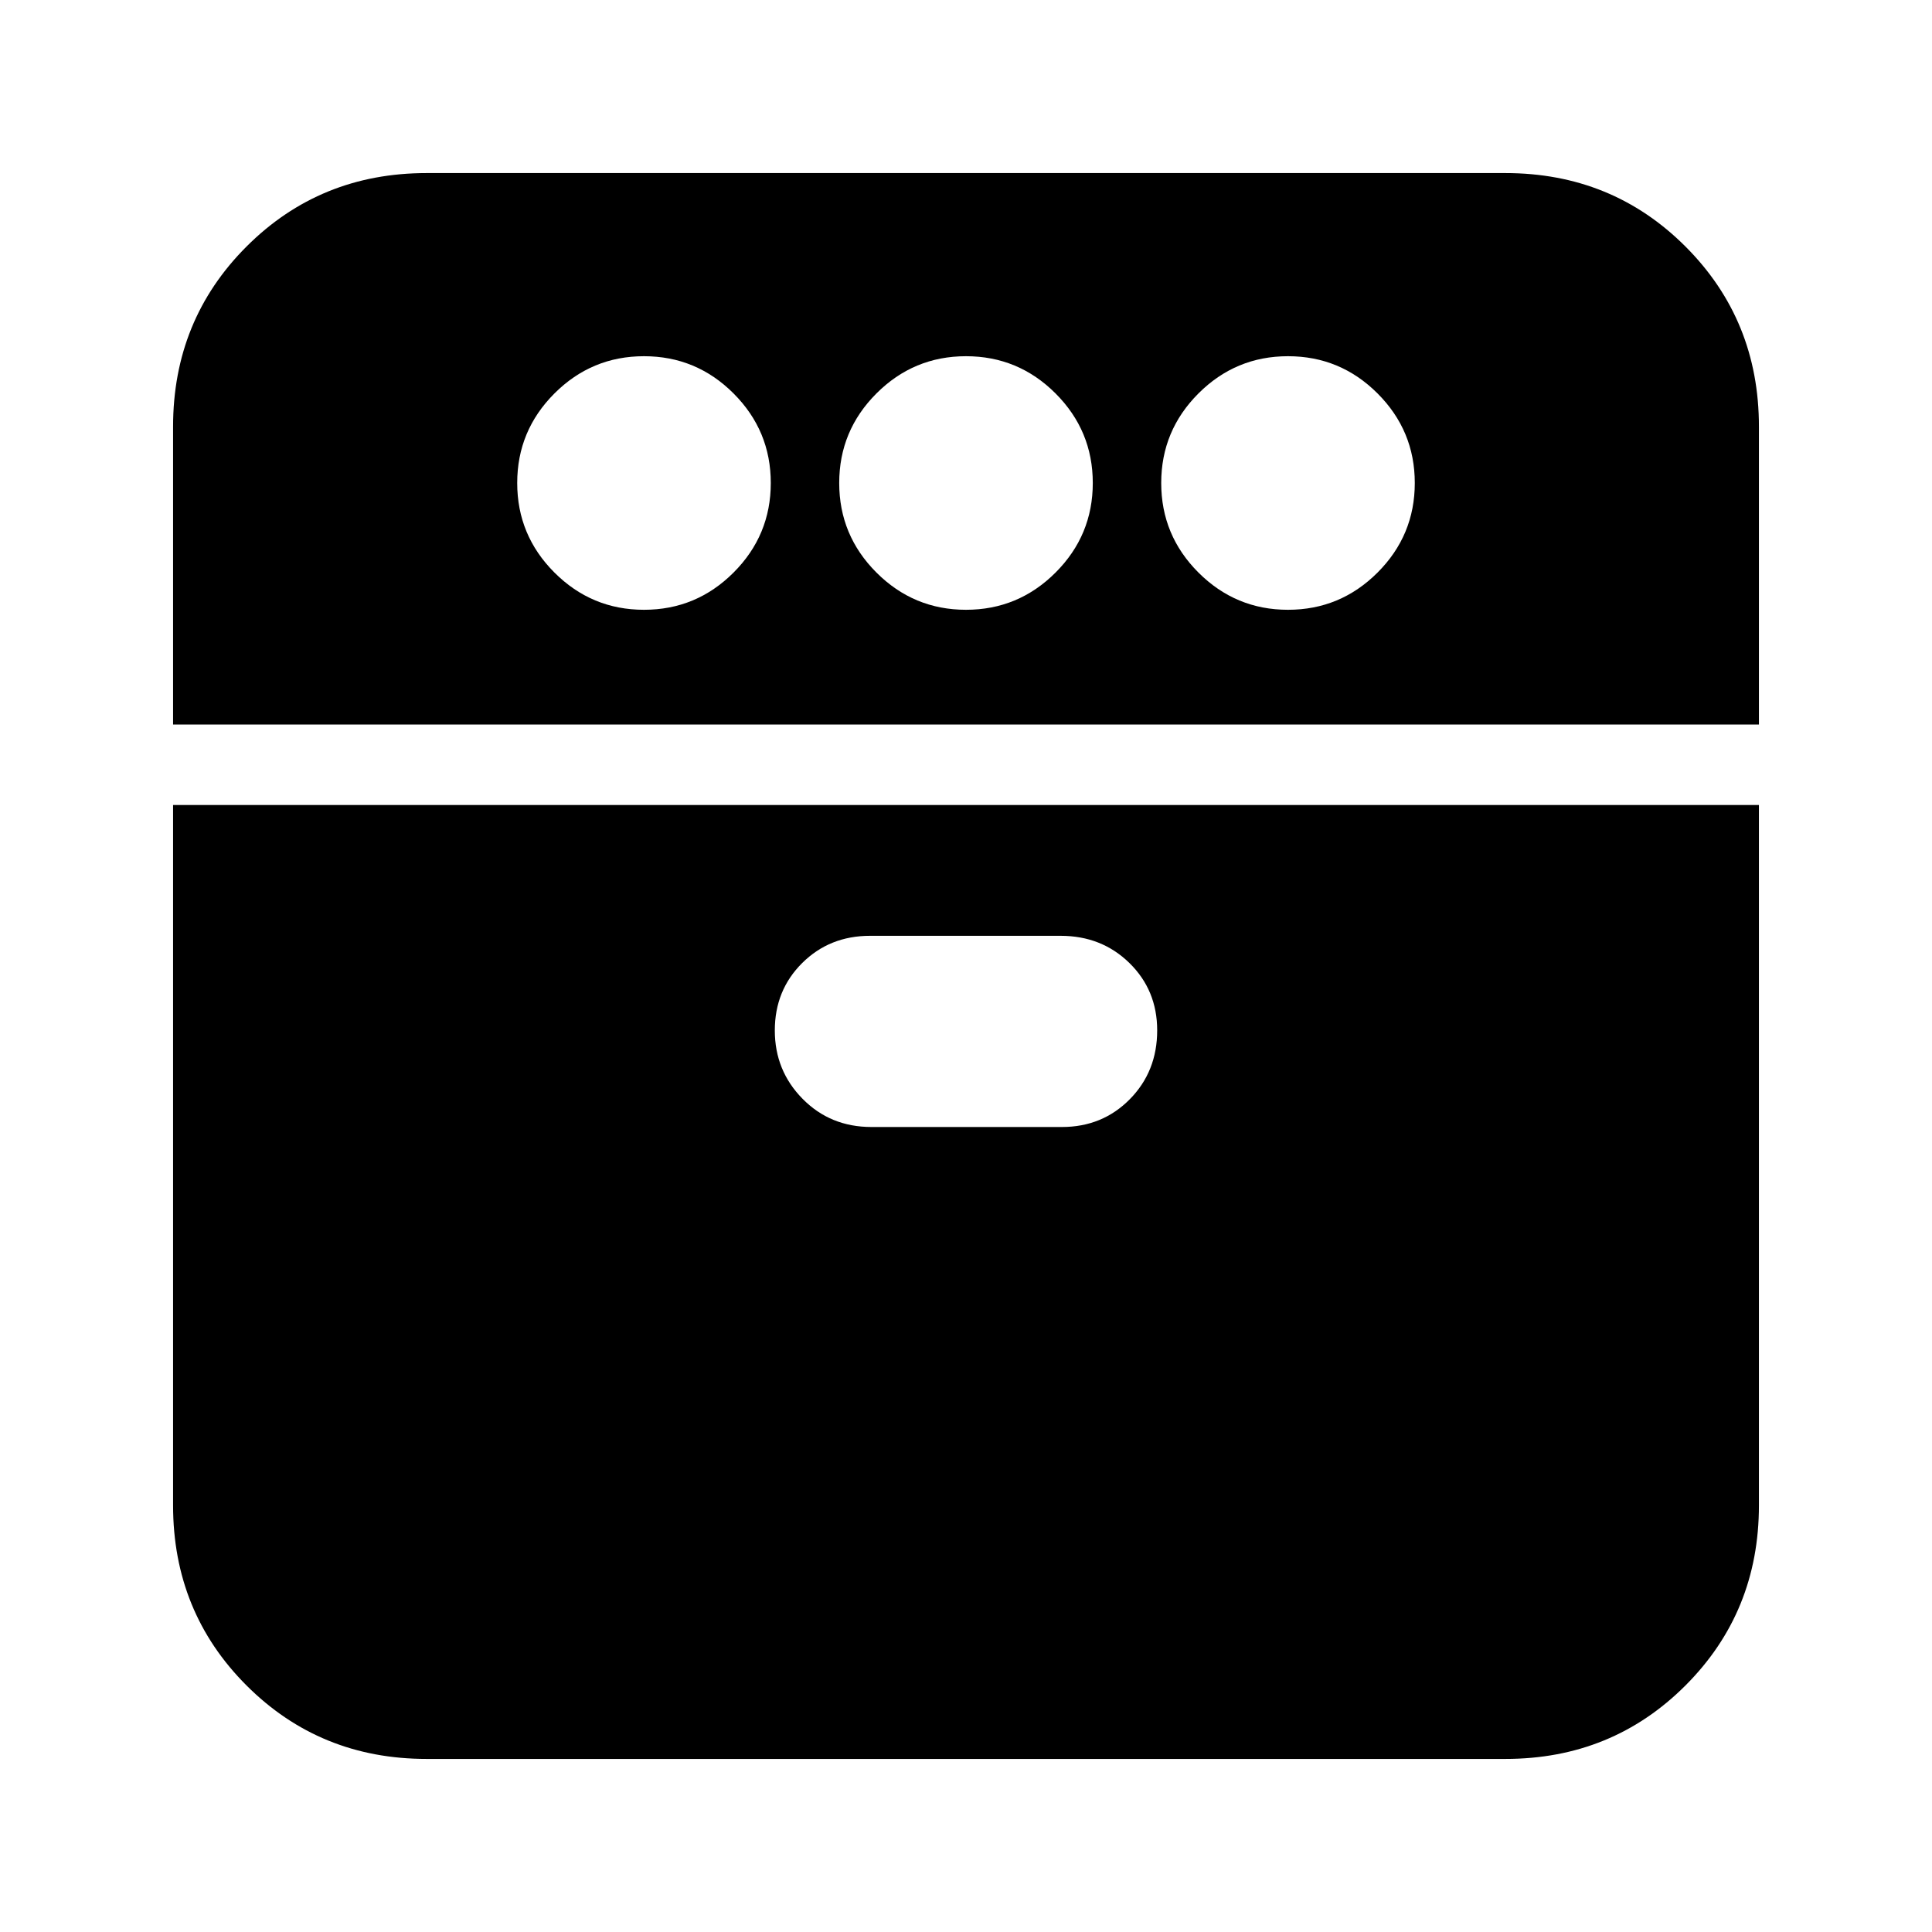 <svg xmlns="http://www.w3.org/2000/svg" height="24" viewBox="0 -960 960 960" width="24"><path d="M86-600v-148q0-53 36.5-89.5T212-874h536q53 0 89.5 36.5T874-748v148H86ZM212-86q-53 0-89.5-36.5T86-212v-348h788v348q0 53-36.5 89.5T748-86H212Zm108-571q26 0 44.5-18.5T383-720q0-26-18.5-44.5T320-783q-26 0-44.5 18.5T257-720q0 26 18.5 44.5T320-657Zm113 257h94.667q20.116 0 33.725-13.8Q575-427.6 575-448q0-19.975-13.8-33.487Q547.4-495 527-495h-94.667q-20.116 0-33.725 13.518Q385-467.965 385-447.982 385-428 398.8-414t34.2 14Zm47-257q26 0 44.5-18.5T543-720q0-26-18.5-44.5T480-783q-26 0-44.5 18.5T417-720q0 26 18.5 44.5T480-657Zm160 0q26 0 44.5-18.5T703-720q0-26-18.5-44.5T640-783q-26 0-44.5 18.5T577-720q0 26 18.5 44.5T640-657Z"/></svg>